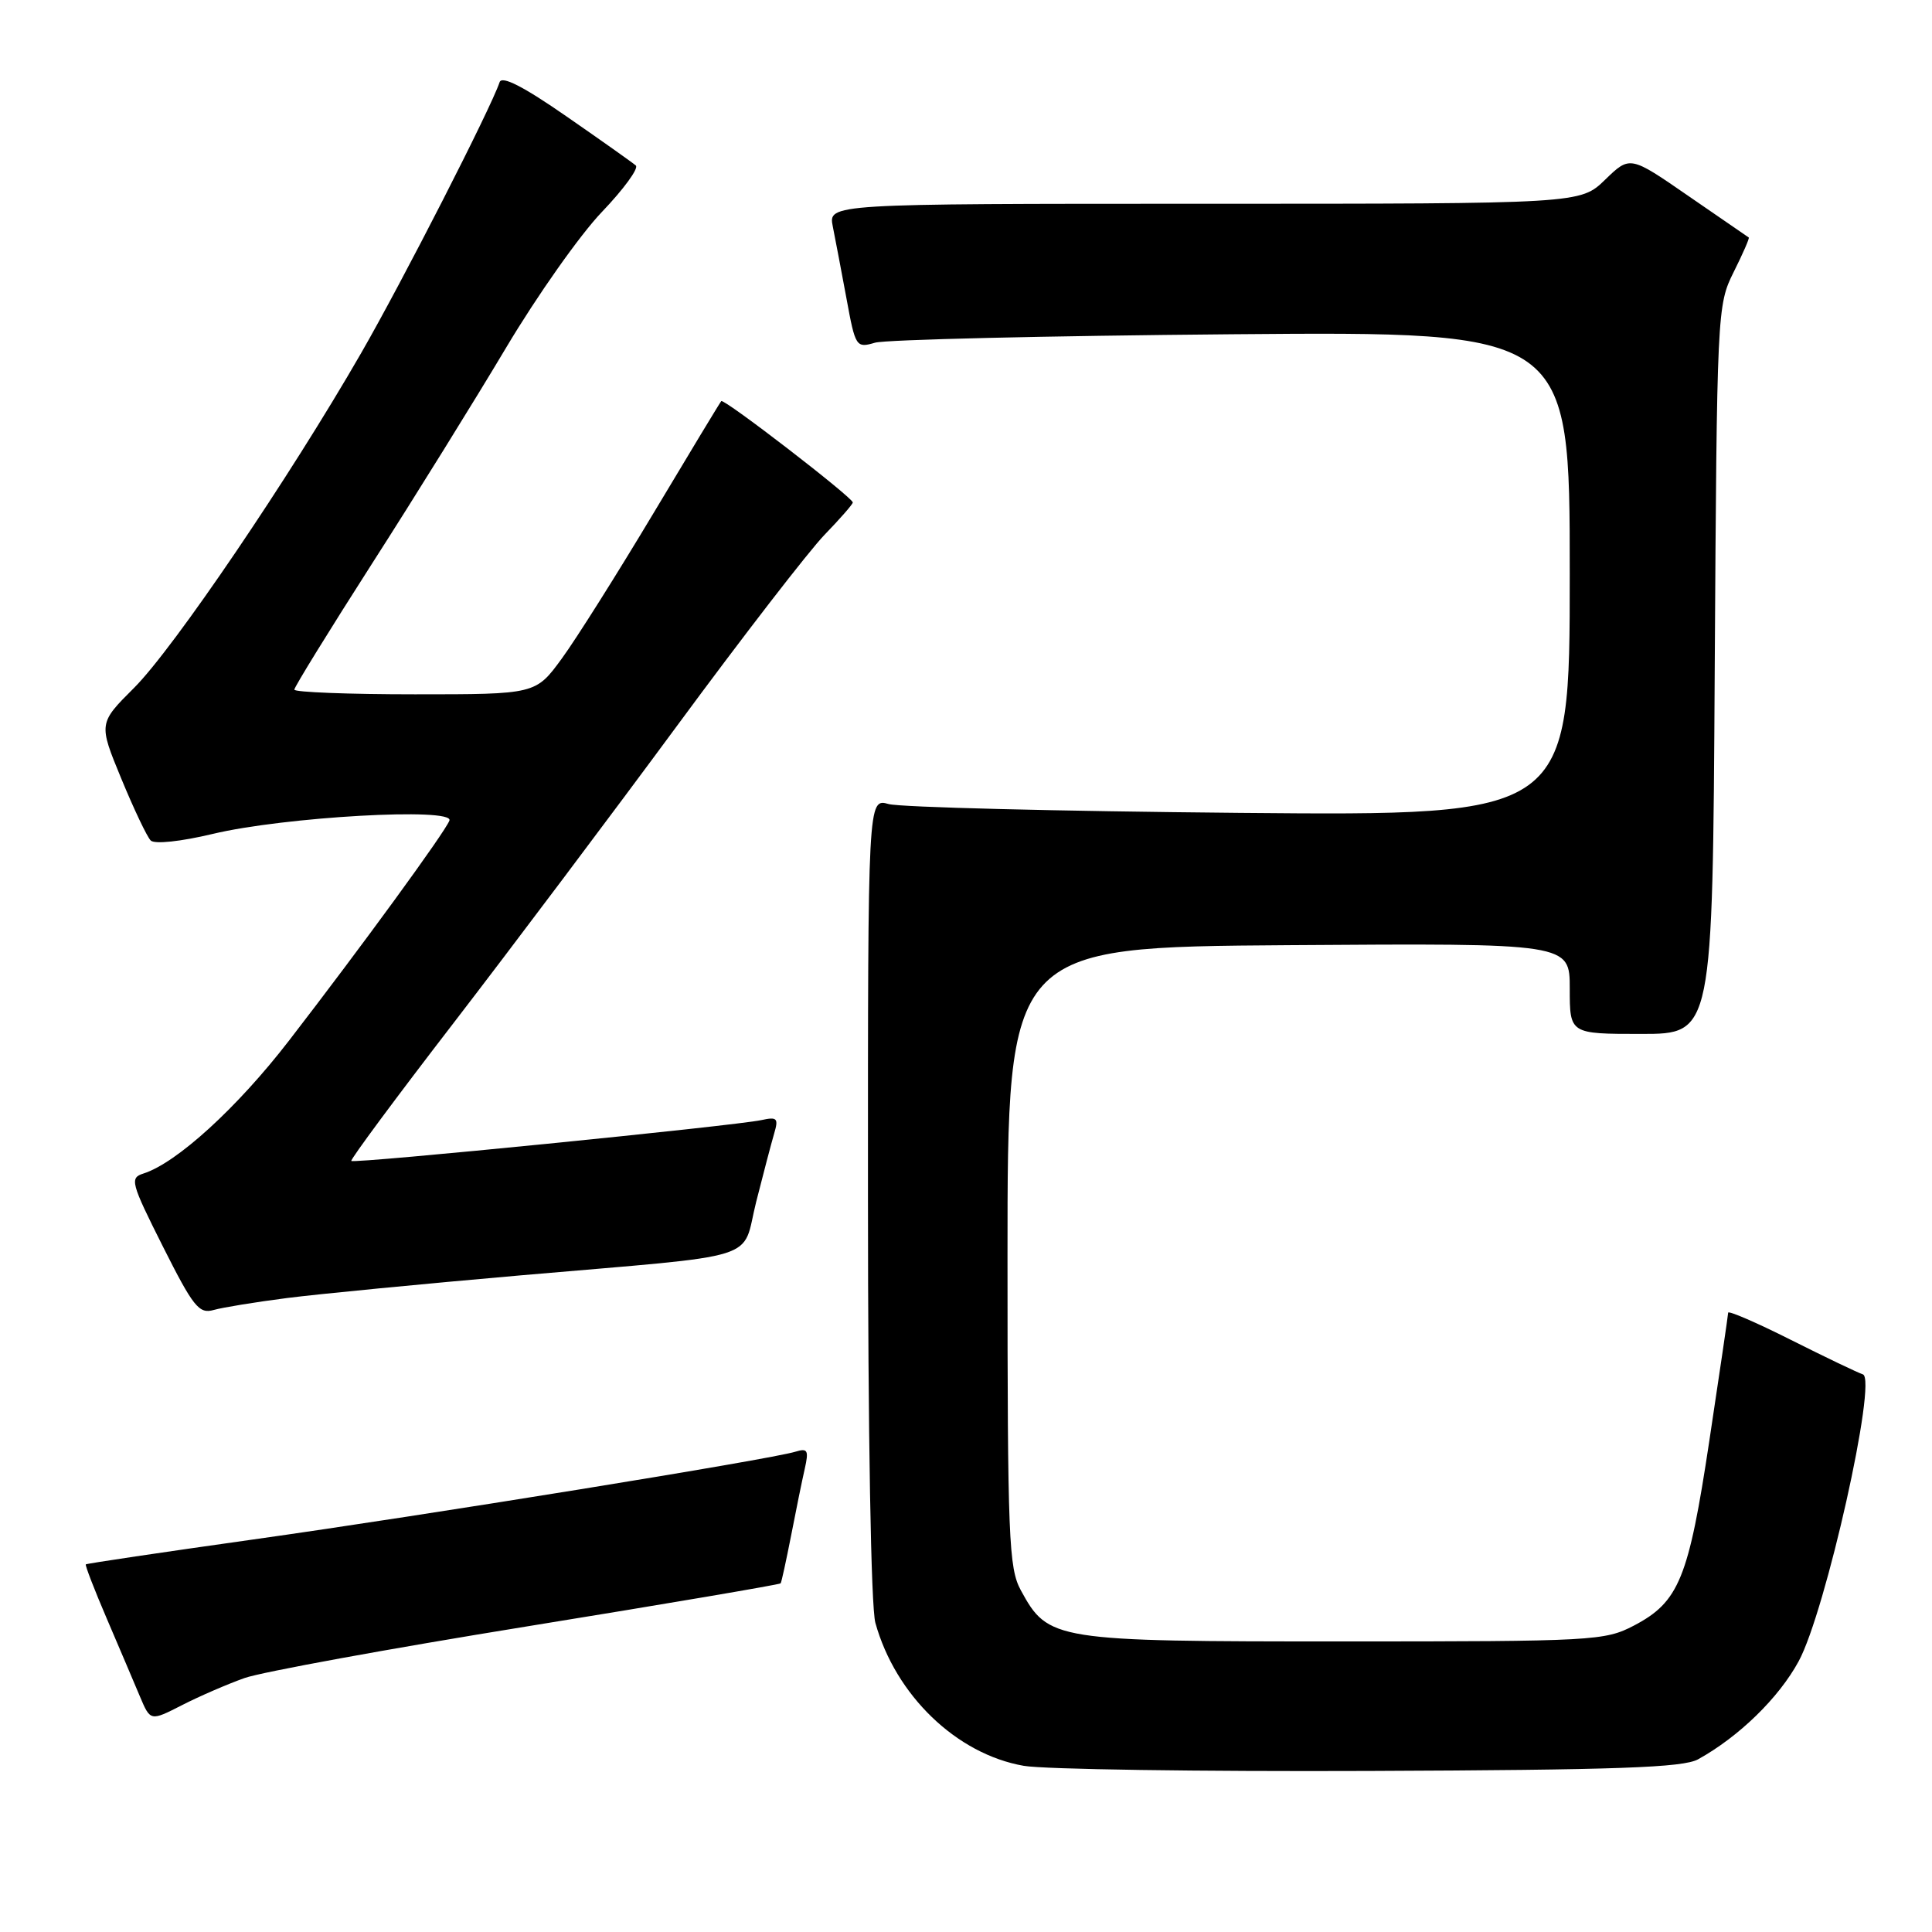 <?xml version="1.0" encoding="UTF-8" standalone="no"?>
<!DOCTYPE svg PUBLIC "-//W3C//DTD SVG 1.1//EN" "http://www.w3.org/Graphics/SVG/1.1/DTD/svg11.dtd" >
<svg xmlns="http://www.w3.org/2000/svg" xmlns:xlink="http://www.w3.org/1999/xlink" version="1.1" viewBox="0 0 256 256">
 <g >
 <path fill="currentColor"
d=" M 225.00 233.12 C 230.42 230.12 235.69 224.99 238.33 220.13 C 241.90 213.57 248.79 182.76 246.84 182.11 C 246.14 181.88 241.84 179.82 237.28 177.53 C 232.73 175.24 228.99 173.63 228.99 173.94 C 228.98 174.25 227.86 181.87 226.50 190.88 C 223.75 209.15 222.48 212.27 216.50 215.40 C 212.66 217.41 211.10 217.50 178.00 217.50 C 139.61 217.50 138.90 217.39 135.27 210.73 C 133.66 207.79 133.50 203.81 133.50 166.50 C 133.50 125.50 133.50 125.50 170.75 125.24 C 208.00 124.98 208.00 124.98 208.00 130.99 C 208.00 137.00 208.00 137.00 217.46 137.00 C 226.93 137.00 226.93 137.00 227.21 88.75 C 227.50 41.18 227.53 40.44 229.72 36.05 C 230.94 33.61 231.84 31.55 231.72 31.47 C 231.60 31.39 228.01 28.92 223.74 25.98 C 215.98 20.62 215.98 20.62 212.69 23.81 C 209.40 27.00 209.40 27.00 159.58 27.00 C 109.75 27.00 109.75 27.00 110.35 30.01 C 110.68 31.67 111.50 35.98 112.17 39.59 C 113.34 45.98 113.45 46.14 115.94 45.41 C 117.35 45.00 138.64 44.50 163.25 44.29 C 208.00 43.92 208.00 43.92 208.00 76.01 C 208.00 108.10 208.00 108.10 164.25 107.71 C 140.19 107.49 119.26 106.97 117.75 106.54 C 115.00 105.77 115.00 105.77 115.01 158.63 C 115.01 190.14 115.41 212.93 115.99 215.03 C 118.66 224.64 126.75 232.43 135.65 233.98 C 138.32 234.45 158.95 234.75 181.50 234.66 C 214.28 234.53 223.00 234.22 225.00 233.12 Z  M 32.40 222.35 C 34.66 221.55 51.52 218.47 69.87 215.50 C 88.22 212.53 103.33 209.96 103.44 209.80 C 103.56 209.63 104.17 206.80 104.82 203.50 C 105.46 200.20 106.27 196.21 106.63 194.64 C 107.19 192.16 107.02 191.86 105.39 192.36 C 102.09 193.38 56.34 200.79 33.54 203.99 C 21.47 205.69 11.49 207.17 11.37 207.29 C 11.26 207.41 12.51 210.66 14.16 214.50 C 15.81 218.35 17.78 222.98 18.54 224.79 C 19.93 228.08 19.93 228.08 24.12 225.94 C 26.42 224.76 30.15 223.15 32.40 222.35 Z  M 38.00 172.00 C 42.12 171.47 56.07 170.12 69.00 168.99 C 101.64 166.16 98.19 167.24 100.20 159.24 C 101.14 155.53 102.21 151.46 102.58 150.20 C 103.18 148.17 102.98 147.96 100.88 148.42 C 97.35 149.18 46.87 154.22 46.55 153.83 C 46.40 153.65 52.51 145.40 60.14 135.50 C 67.76 125.60 81.08 107.88 89.75 96.12 C 98.41 84.36 107.19 73.00 109.25 70.87 C 111.31 68.74 113.00 66.81 113.00 66.58 C 113.00 65.93 95.91 52.75 95.57 53.15 C 95.40 53.34 91.36 60.02 86.59 68.00 C 81.82 75.97 76.36 84.64 74.45 87.25 C 70.98 92.00 70.98 92.00 54.99 92.00 C 46.20 92.00 39.00 91.72 39.00 91.38 C 39.00 91.04 43.65 83.50 49.33 74.63 C 55.02 65.76 63.00 52.89 67.08 46.04 C 71.16 39.19 76.86 31.11 79.75 28.09 C 82.64 25.07 84.66 22.30 84.25 21.93 C 83.84 21.57 79.71 18.64 75.07 15.43 C 69.37 11.47 66.50 10.00 66.20 10.89 C 65.05 14.34 53.34 37.26 47.85 46.79 C 38.36 63.28 23.04 85.86 17.79 91.12 C 13.05 95.85 13.05 95.85 16.07 103.17 C 17.73 107.19 19.48 110.88 19.97 111.37 C 20.48 111.88 23.95 111.51 28.18 110.50 C 37.66 108.23 60.23 106.96 59.55 108.73 C 58.96 110.28 47.88 125.47 38.27 137.92 C 31.42 146.79 23.41 154.10 19.00 155.50 C 17.17 156.08 17.33 156.70 21.58 165.16 C 25.61 173.17 26.37 174.13 28.31 173.58 C 29.51 173.24 33.88 172.53 38.00 172.00 Z "/>
</g>
</svg>